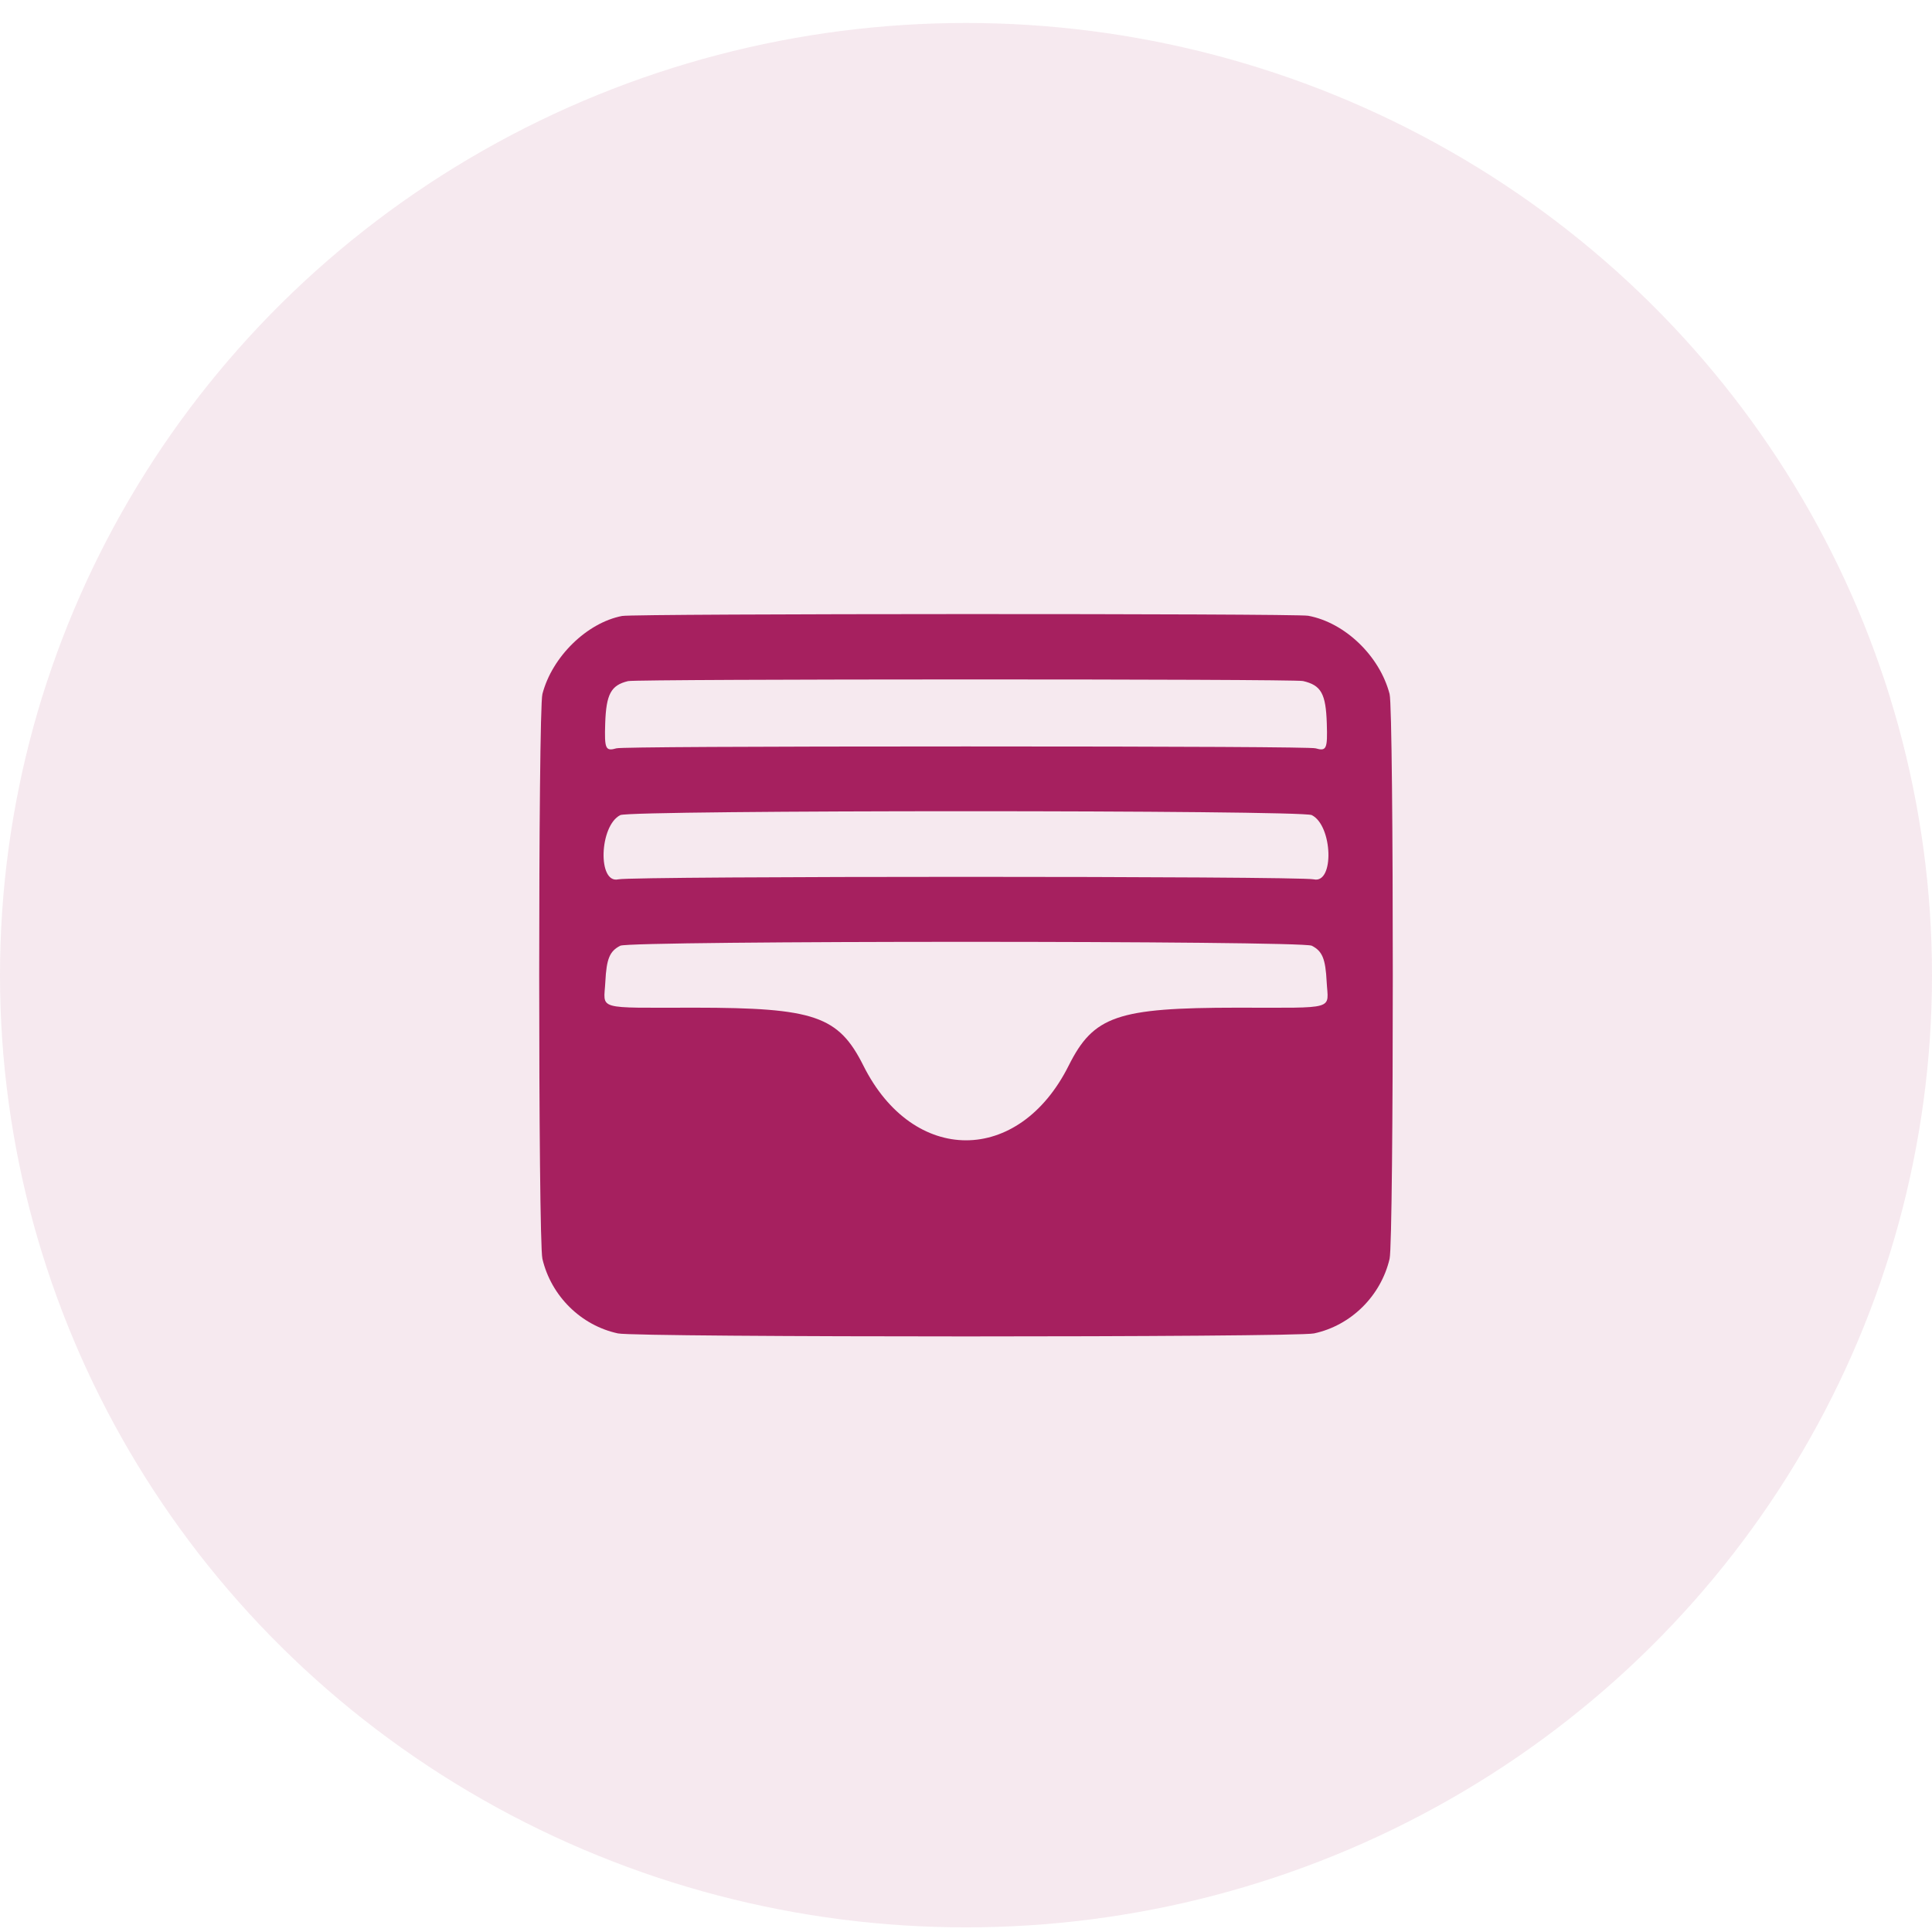 <svg width="28" height="28" viewBox="0 0 28 28" fill="none" xmlns="http://www.w3.org/2000/svg">
<rect width="28" height="28" fill="#616161"/>
<rect x="-20" y="-268" width="360" height="617" rx="12" fill="white"/>
<ellipse cx="14" cy="14.133" rx="14" ry="13.8" fill="#a6205f" fill-opacity="0.1"/>
<path fill-rule="evenodd" clip-rule="evenodd" d="M9.016 8.927C8.506 9.025 8.001 9.519 7.861 10.058C7.799 10.296 7.799 17.981 7.861 18.244C7.988 18.784 8.422 19.211 8.957 19.325C9.232 19.383 18.768 19.383 19.043 19.325C19.578 19.211 20.012 18.784 20.139 18.244C20.201 17.981 20.201 10.296 20.139 10.058C19.996 9.507 19.491 9.022 18.959 8.924C18.771 8.89 9.197 8.892 9.016 8.927ZM18.884 9.87C19.147 9.931 19.215 10.051 19.229 10.485C19.241 10.855 19.225 10.891 19.065 10.845C19.005 10.828 17.161 10.818 14 10.818C10.839 10.818 8.995 10.828 8.935 10.845C8.775 10.891 8.759 10.855 8.771 10.485C8.785 10.059 8.855 9.93 9.103 9.871C9.236 9.84 18.749 9.838 18.884 9.87ZM19.011 11.813C19.315 11.966 19.341 12.813 19.039 12.744C18.832 12.696 9.168 12.696 8.961 12.744C8.659 12.813 8.685 11.966 8.99 11.813C9.139 11.738 18.861 11.738 19.011 11.813ZM19.011 13.706C19.164 13.784 19.21 13.894 19.227 14.228C19.249 14.645 19.389 14.604 17.929 14.604C16.191 14.605 15.849 14.723 15.488 15.444C14.766 16.887 13.235 16.887 12.513 15.444C12.152 14.724 11.805 14.605 10.071 14.604C8.611 14.604 8.752 14.645 8.773 14.228C8.79 13.894 8.836 13.784 8.99 13.706C9.139 13.631 18.861 13.631 19.011 13.706Z" fill="#a6205f"/>
</svg>
